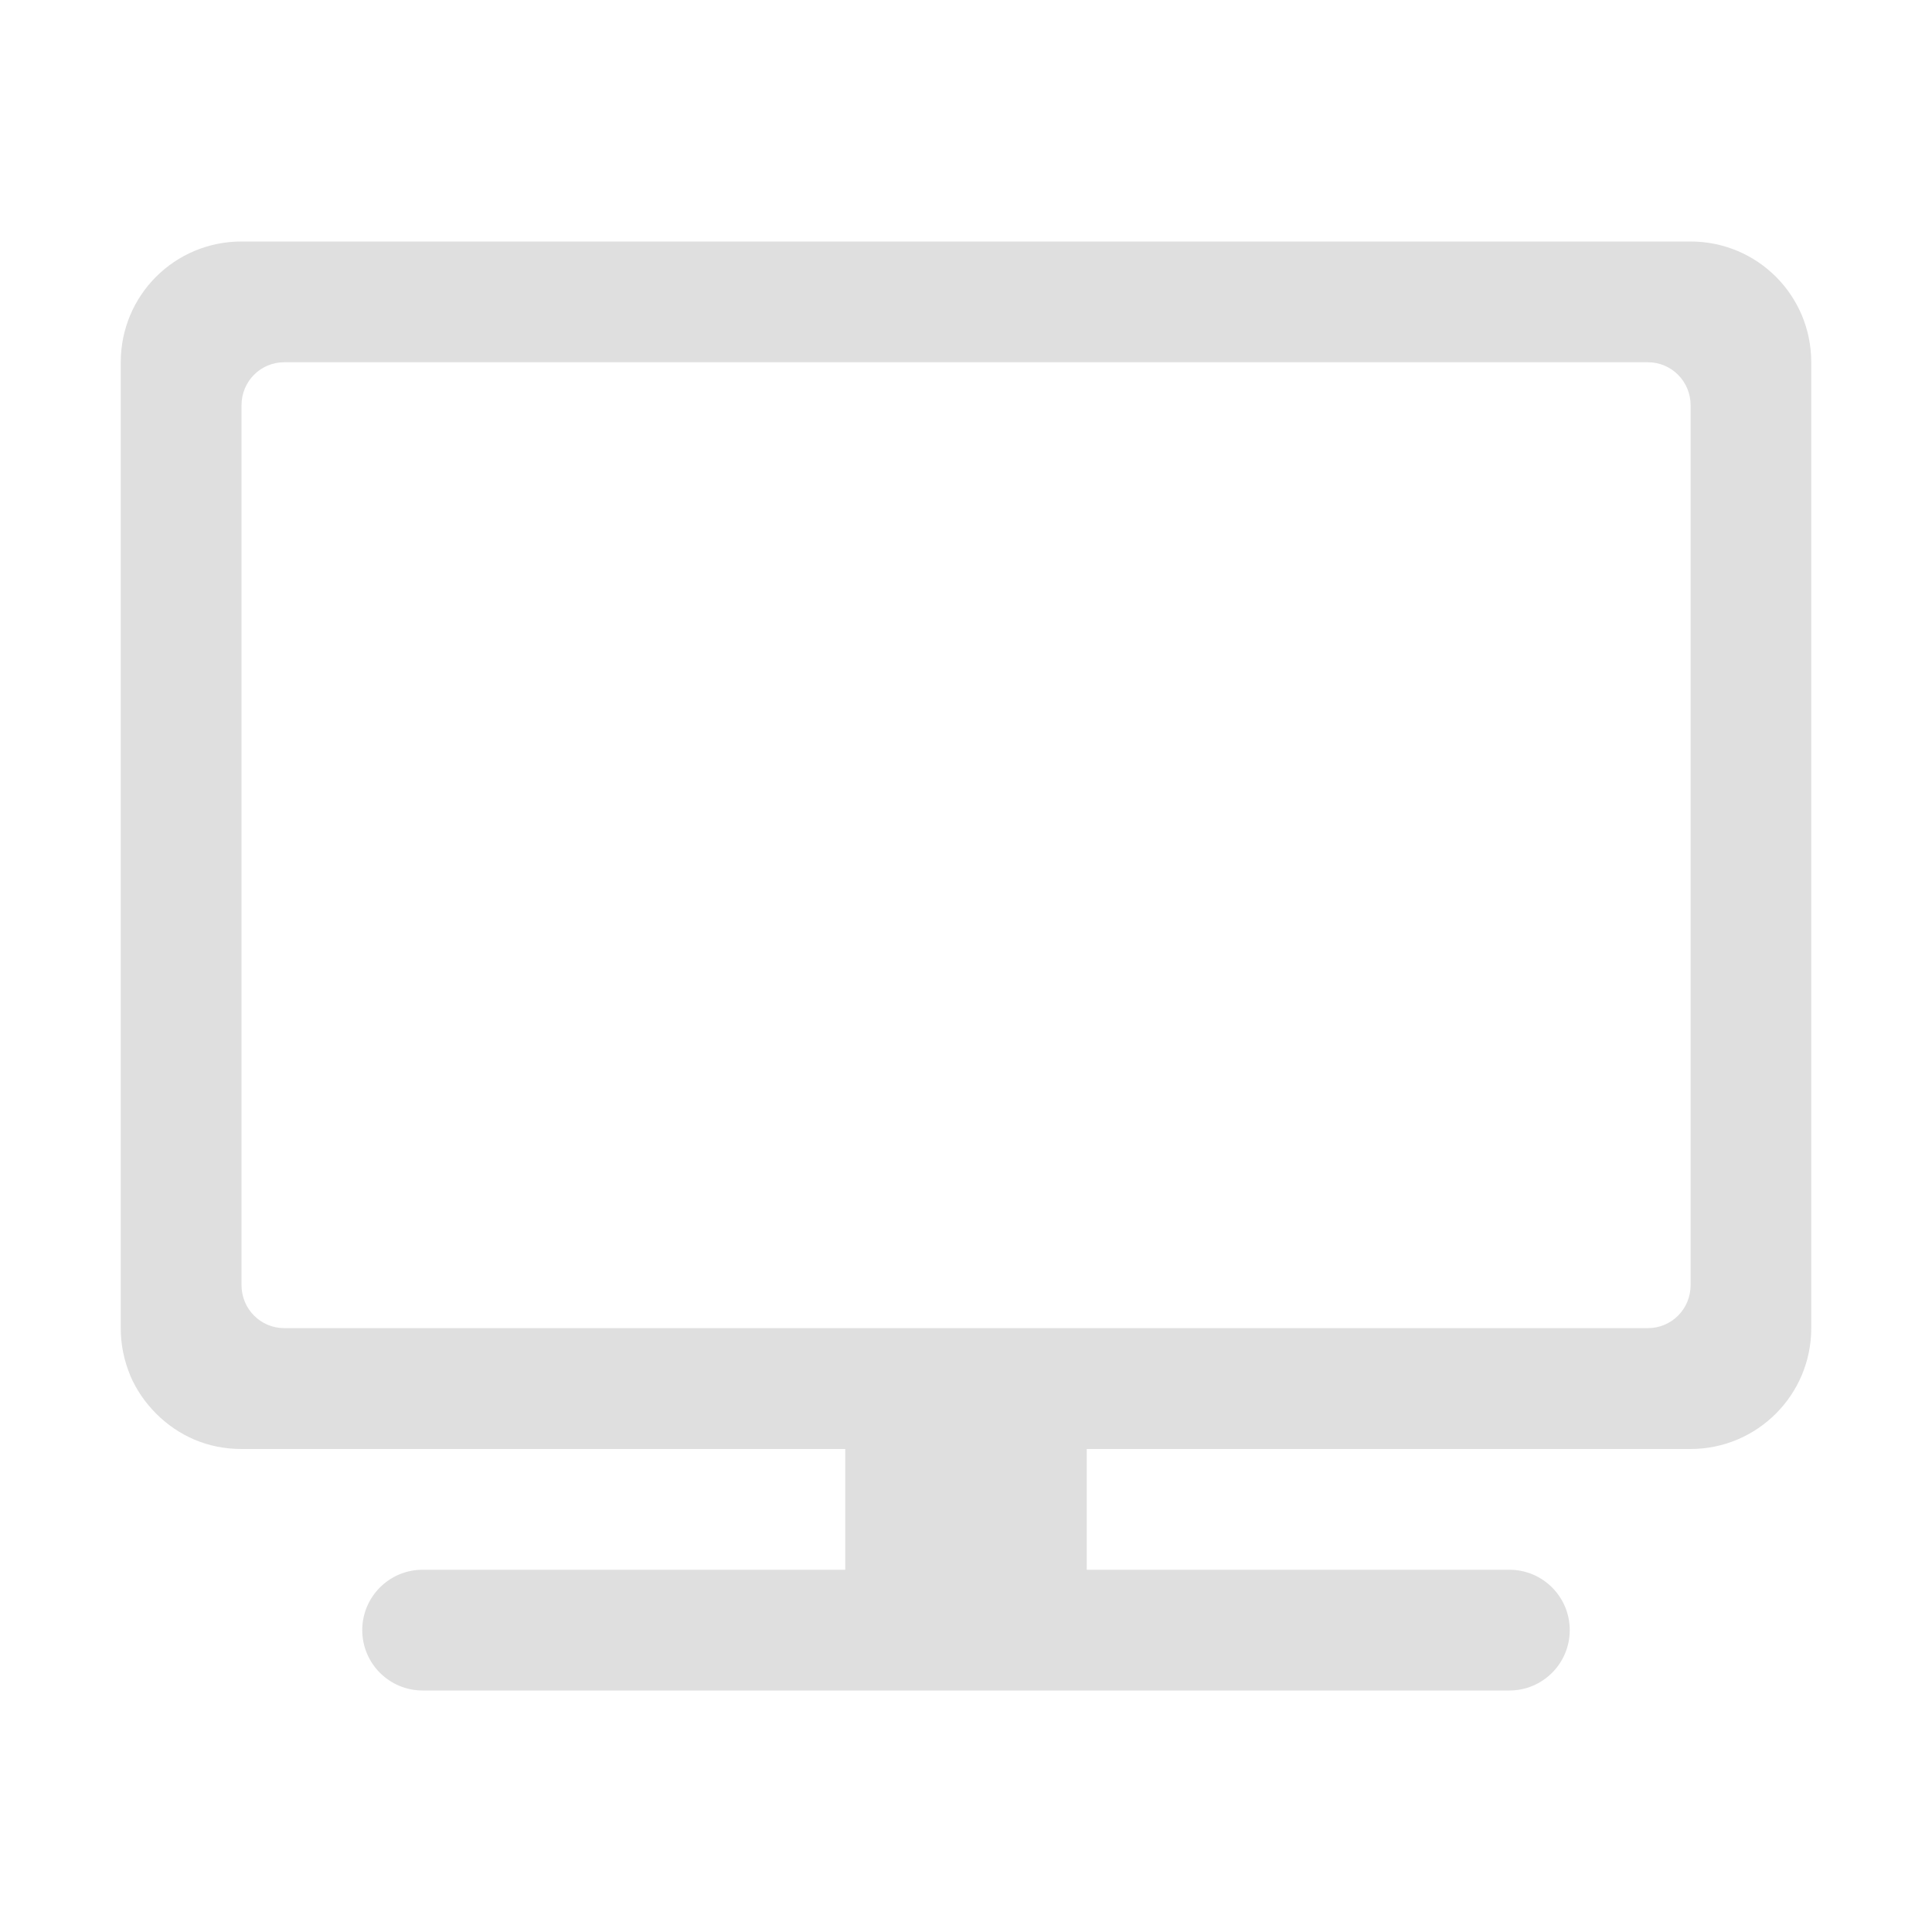 <svg width="16" height="16" version="1.1" xmlns="http://www.w3.org/2000/svg">
<defs>
<style id="current-color-scheme" type="text/css">.ColorScheme-Text { color:#444444; } .ColorScheme-Highlight { color:#4285f4; }</style>
</defs>
<path d="m2 2c-0.554 0-1 0.446-1 1v8c0 0.138 0.028 0.269 0.078 0.389v0.002c0.051 0.119 0.125 0.226 0.215 0.316 0.09 0.09 0.197 0.164 0.316 0.215 0.12 0.051 0.252 0.078 0.391 0.078h5v1h-3.5c-0.276 0-0.5 0.224-0.5 0.5s0.224 0.5 0.5 0.5h9c0.276 0 0.5-0.224 0.5-0.5s-0.224-0.5-0.5-0.5h-3.5v-1h5c0.552 0 1-0.448 1-1v-8c0-0.554-0.446-1-1-1h-12zm0.354 1h11.293c0.196 0 0.354 0.159 0.354 0.357v7.285c0 0.199-0.158 0.357-0.354 0.357h-11.293c-0.196 0-0.354-0.159-0.354-0.357v-7.285c0-0.199 0.158-0.357 0.354-0.357z" color="#444444" fill="#dfdfdf"/>
</svg>
